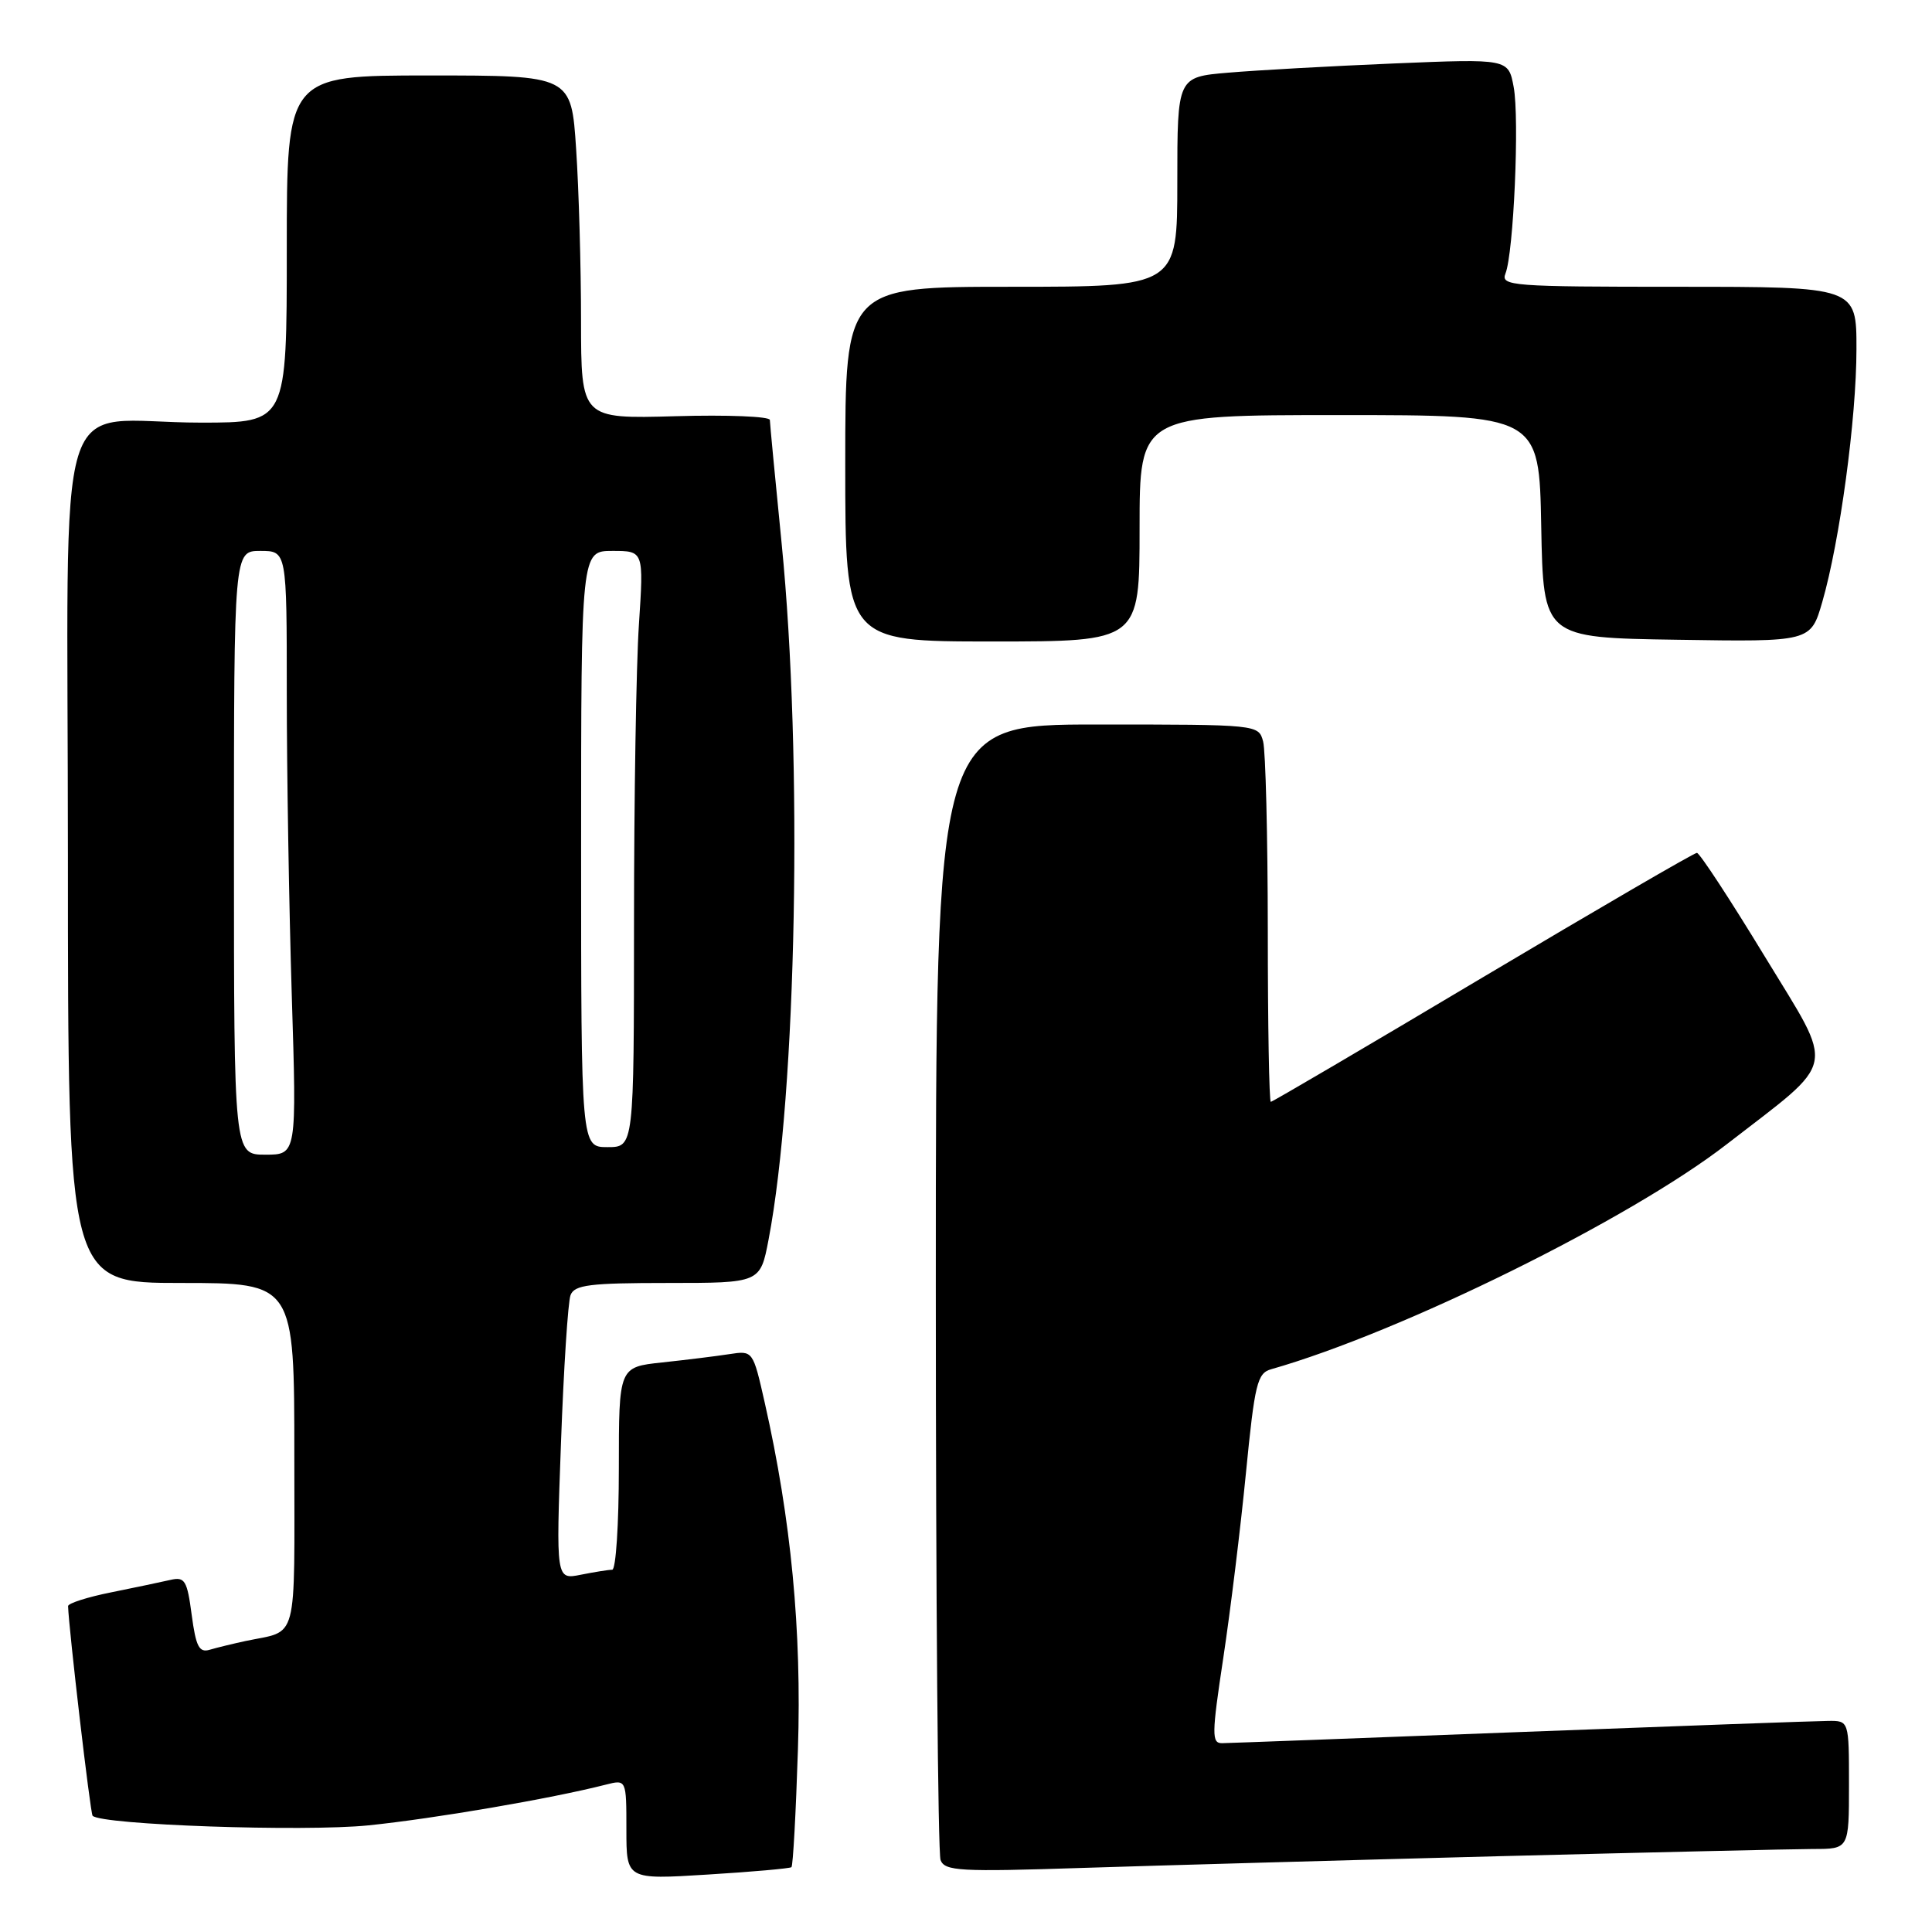 <?xml version="1.0" encoding="UTF-8" standalone="no"?>
<!DOCTYPE svg PUBLIC "-//W3C//DTD SVG 1.1//EN" "http://www.w3.org/Graphics/SVG/1.1/DTD/svg11.dtd" >
<svg xmlns="http://www.w3.org/2000/svg" xmlns:xlink="http://www.w3.org/1999/xlink" version="1.1" viewBox="0 0 256 256">
 <g >
 <path fill="currentColor"
d=" M 104.87 247.41 C 105.08 247.23 105.46 240.21 105.73 231.80 C 106.24 216.07 104.83 201.35 101.34 185.90 C 99.77 178.95 99.77 178.95 96.64 179.43 C 94.91 179.70 90.91 180.19 87.75 180.53 C 82.00 181.14 82.00 181.14 82.00 194.57 C 82.00 201.96 81.61 208.00 81.12 208.00 C 80.64 208.00 78.77 208.30 76.96 208.66 C 73.67 209.32 73.67 209.32 74.33 191.26 C 74.69 181.34 75.26 172.49 75.60 171.61 C 76.12 170.25 78.14 170.00 88.48 170.00 C 100.74 170.00 100.74 170.00 101.84 164.25 C 105.57 144.74 106.40 100.50 103.57 72.00 C 102.72 63.47 102.02 56.12 102.01 55.65 C 102.01 55.18 96.37 54.95 89.50 55.15 C 77.00 55.50 77.00 55.50 76.99 42.50 C 76.99 35.35 76.70 25.11 76.34 19.75 C 75.70 10.00 75.70 10.00 56.85 10.00 C 38.00 10.00 38.00 10.00 38.00 33.00 C 38.00 56.00 38.00 56.00 26.63 56.00 C 6.74 56.00 9.00 48.62 9.00 113.62 C 9.00 170.00 9.00 170.00 24.00 170.00 C 39.00 170.00 39.00 170.00 39.00 192.93 C 39.00 218.24 39.61 215.94 32.50 217.45 C 30.85 217.81 28.73 218.32 27.79 218.60 C 26.39 219.02 25.96 218.19 25.40 213.98 C 24.80 209.42 24.49 208.91 22.61 209.34 C 21.45 209.61 17.91 210.35 14.75 210.99 C 11.59 211.62 9.01 212.45 9.02 212.82 C 9.11 215.79 11.97 240.31 12.27 240.60 C 13.48 241.81 40.27 242.74 48.82 241.87 C 57.53 240.98 73.01 238.33 80.25 236.48 C 83.00 235.78 83.00 235.78 83.00 242.42 C 83.00 249.06 83.00 249.06 93.75 248.39 C 99.66 248.03 104.67 247.58 104.87 247.41 Z  M 198.50 245.96 C 218.85 245.44 237.64 245.01 240.25 245.00 C 245.00 245.00 245.00 245.00 245.00 236.50 C 245.00 228.00 245.00 228.00 242.25 228.03 C 240.74 228.04 222.40 228.70 201.50 229.50 C 180.60 230.30 162.80 230.97 161.94 230.98 C 160.54 231.00 160.55 229.87 162.09 219.70 C 163.03 213.48 164.38 202.46 165.09 195.21 C 166.26 183.32 166.59 181.95 168.44 181.43 C 185.63 176.54 215.99 161.55 228.80 151.62 C 243.65 140.12 243.23 142.18 233.85 126.75 C 229.26 119.20 225.21 113.02 224.85 113.01 C 224.49 113.00 211.73 120.43 196.48 129.50 C 181.24 138.58 168.60 146.00 168.39 146.00 C 168.17 146.00 167.99 135.76 167.99 123.25 C 167.98 110.74 167.70 99.49 167.37 98.25 C 166.77 96.01 166.71 96.00 145.38 96.00 C 124.00 96.00 124.00 96.00 124.00 170.42 C 124.00 211.35 124.28 245.57 124.63 246.47 C 125.19 247.93 127.19 248.04 143.38 247.51 C 153.34 247.19 178.15 246.49 198.50 245.96 Z  M 151.00 70.00 C 151.00 55.00 151.00 55.00 177.47 55.00 C 203.95 55.00 203.95 55.00 204.22 69.75 C 204.50 84.50 204.50 84.50 222.22 84.77 C 239.93 85.05 239.93 85.05 241.46 79.77 C 243.78 71.74 245.99 55.46 245.99 46.25 C 246.00 38.00 246.00 38.00 222.39 38.00 C 200.31 38.00 198.83 37.89 199.48 36.25 C 200.57 33.51 201.35 15.70 200.57 11.53 C 199.87 7.78 199.87 7.78 184.68 8.41 C 176.33 8.76 166.46 9.31 162.75 9.63 C 156.00 10.20 156.00 10.20 156.00 24.10 C 156.00 38.00 156.00 38.00 134.00 38.00 C 112.00 38.00 112.00 38.00 112.00 61.50 C 112.00 85.00 112.00 85.00 131.50 85.00 C 151.00 85.00 151.00 85.00 151.00 70.00 Z  M 31.00 113.00 C 31.00 73.00 31.00 73.00 34.50 73.00 C 38.00 73.00 38.00 73.00 38.00 91.84 C 38.00 102.20 38.30 120.20 38.66 131.84 C 39.32 153.00 39.32 153.00 35.16 153.00 C 31.00 153.00 31.00 153.00 31.00 113.00 Z  M 77.00 112.50 C 77.00 73.00 77.00 73.00 81.15 73.00 C 85.30 73.00 85.30 73.00 84.66 82.75 C 84.30 88.11 84.01 105.89 84.01 122.25 C 84.00 152.00 84.00 152.00 80.50 152.00 C 77.00 152.00 77.00 152.00 77.00 112.50 Z "/>
</g>
</svg>
